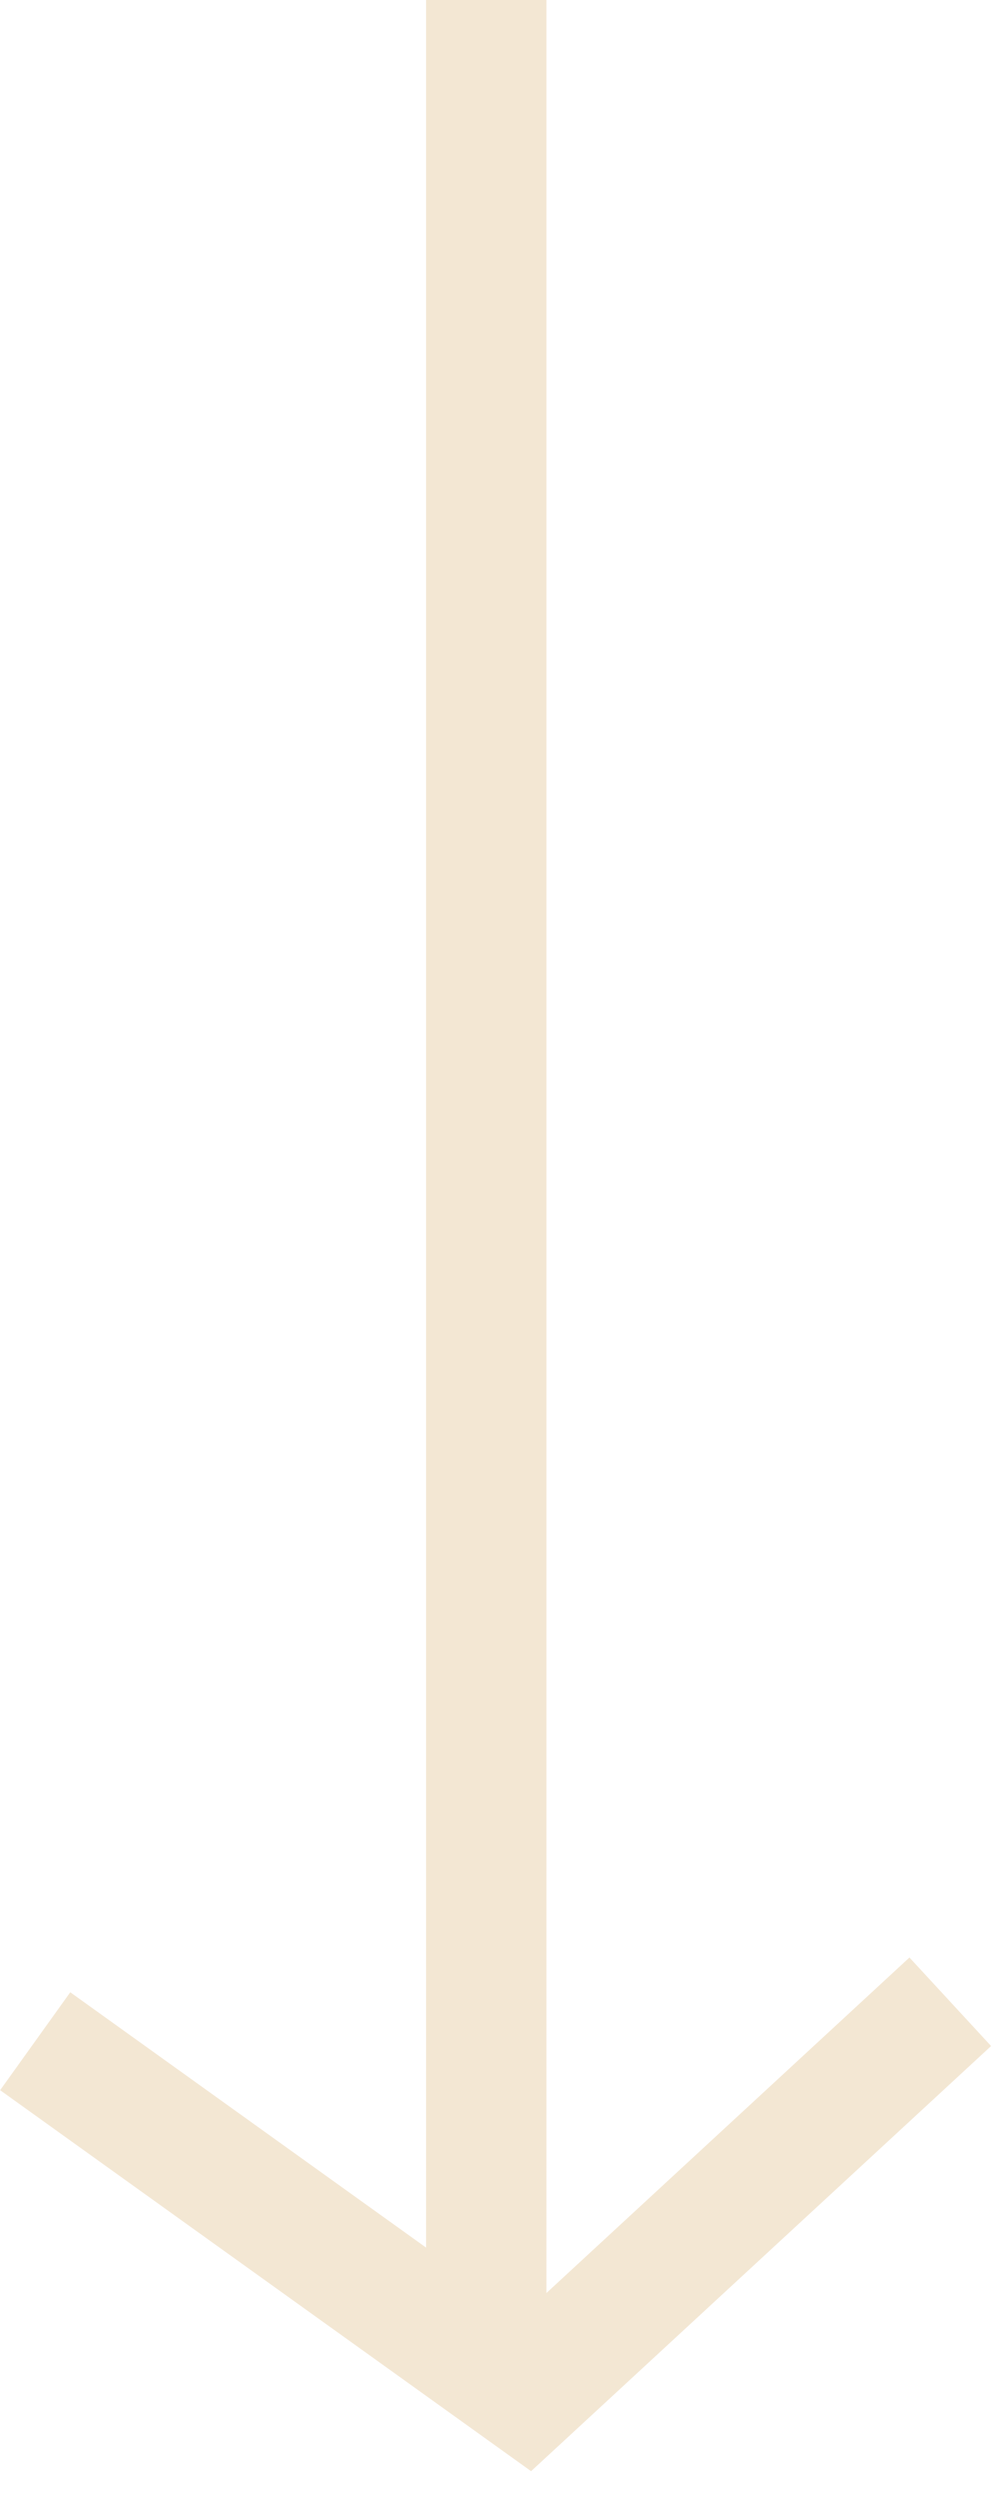 <svg width="33" height="83" viewBox="0 0 33 83" fill="none" xmlns="http://www.w3.org/2000/svg">
<g clip-path="url(#clip0_476_26506)">
<path d="M16.16 0V78.85" stroke="#F3E7D3" stroke-width="4" stroke-miterlimit="10"/>
<path d="M1.17 67.77L17.49 79.47L31.58 66.46" stroke="#F3E7D3" stroke-width="4" stroke-miterlimit="10"/>
</g>
<defs>
<clipPath id="clip0_476_26506">
<rect width="32.93" height="82.05" fill="white"/>
</clipPath>
</defs>
</svg>
